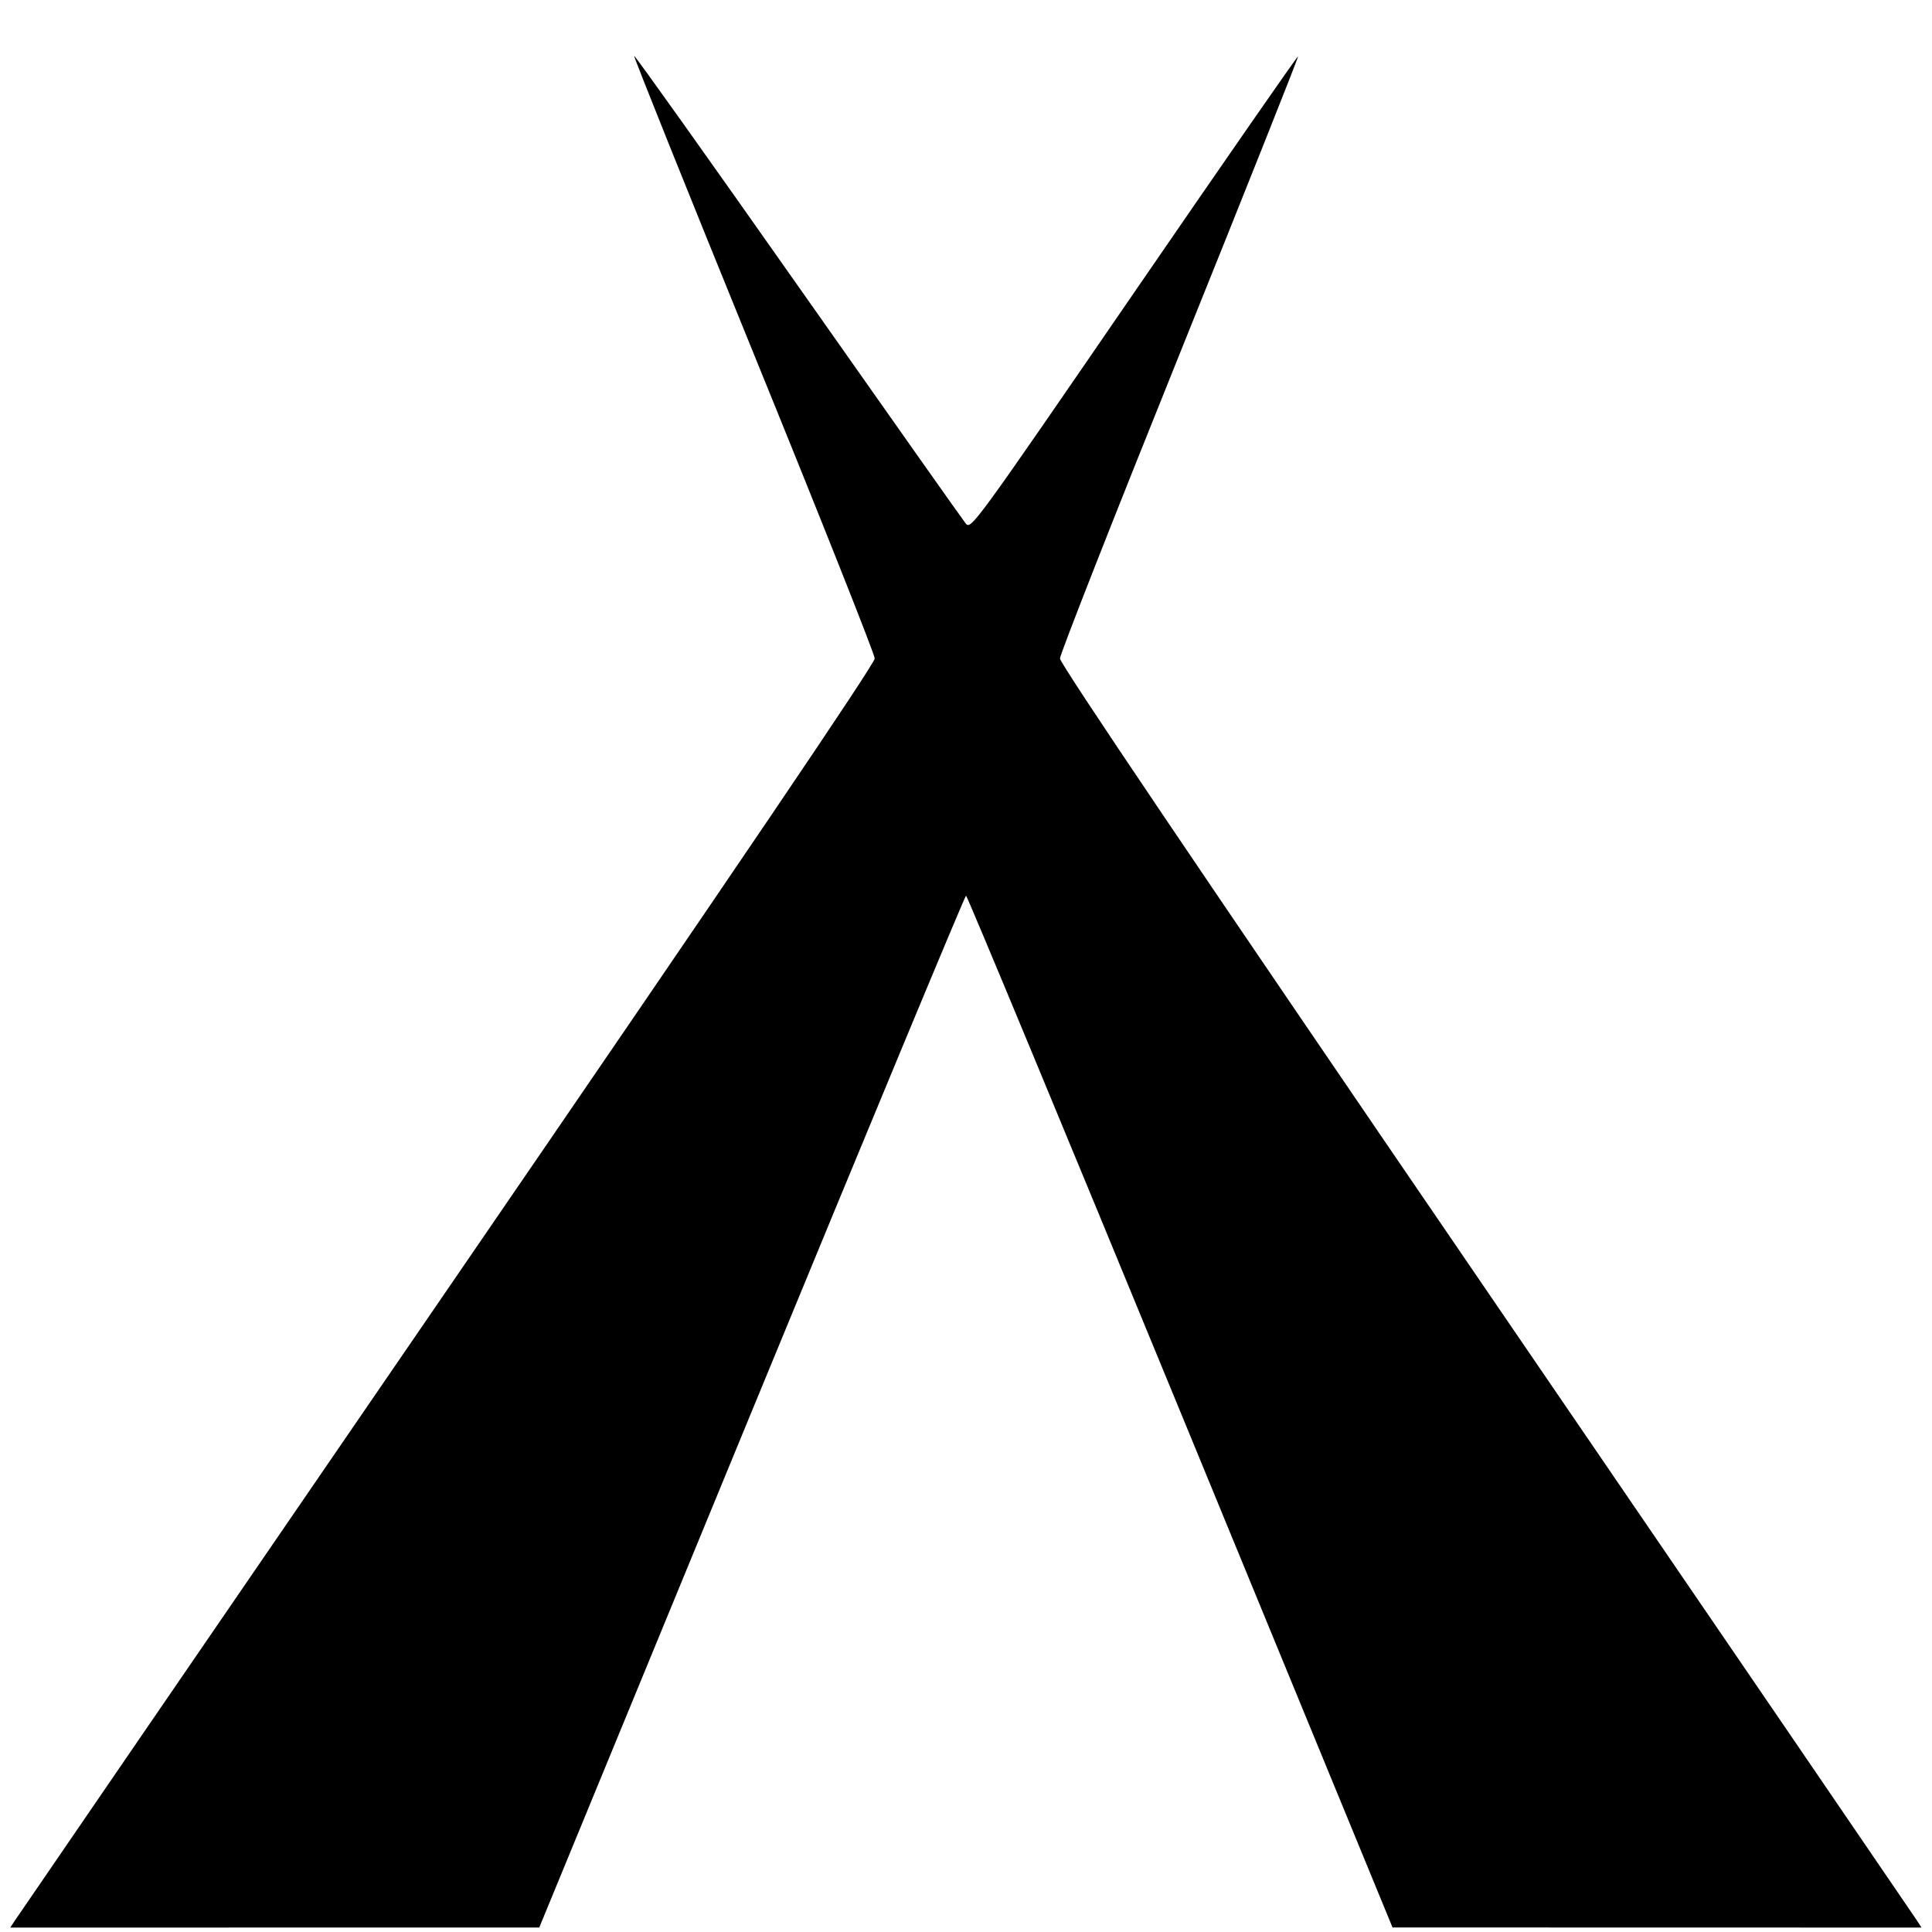 <?xml version="1.0" encoding="UTF-8" standalone="no"?>
<svg  
  xmlns="http://www.w3.org/2000/svg"  
  width="16"
  height="16"
  viewBox="0 0 256 256">
    <path
       style="fill:#000000"
       d="M 1.964,254.497 C 2.295,253.992 28.07,216.385 59.24,170.926 97.786,114.711 115.912,87.947 115.906,87.253 115.902,86.691 108.691,68.532 99.882,46.898 91.073,25.264 83.938,7.49 84.027,7.401 c 0.089,-0.089 9.852,13.62 21.696,30.465 11.843,16.845 21.851,31.02 22.239,31.499 0.694,0.857 1.082,0.325 22.303,-30.581 11.879,-17.299 21.66,-31.393 21.737,-31.319 0.077,0.073 -6.989,17.825 -15.701,39.449 -8.712,21.624 -15.844,39.776 -15.849,40.337 -0.006,0.694 18.002,27.372 56.343,83.469 30.994,45.347 56.681,82.954 57.083,83.571 l 0.731,1.122 -35.047,-0.007 -35.047,-0.007 -28.126,-68.36 c -15.469,-37.598 -28.243,-68.36 -28.386,-68.36 -0.143,0 -12.925,30.763 -28.405,68.363 l -28.145,68.363 -35.047,0.004 -35.047,0.004 0.603,-0.918 z"
      
      />  
</svg>
